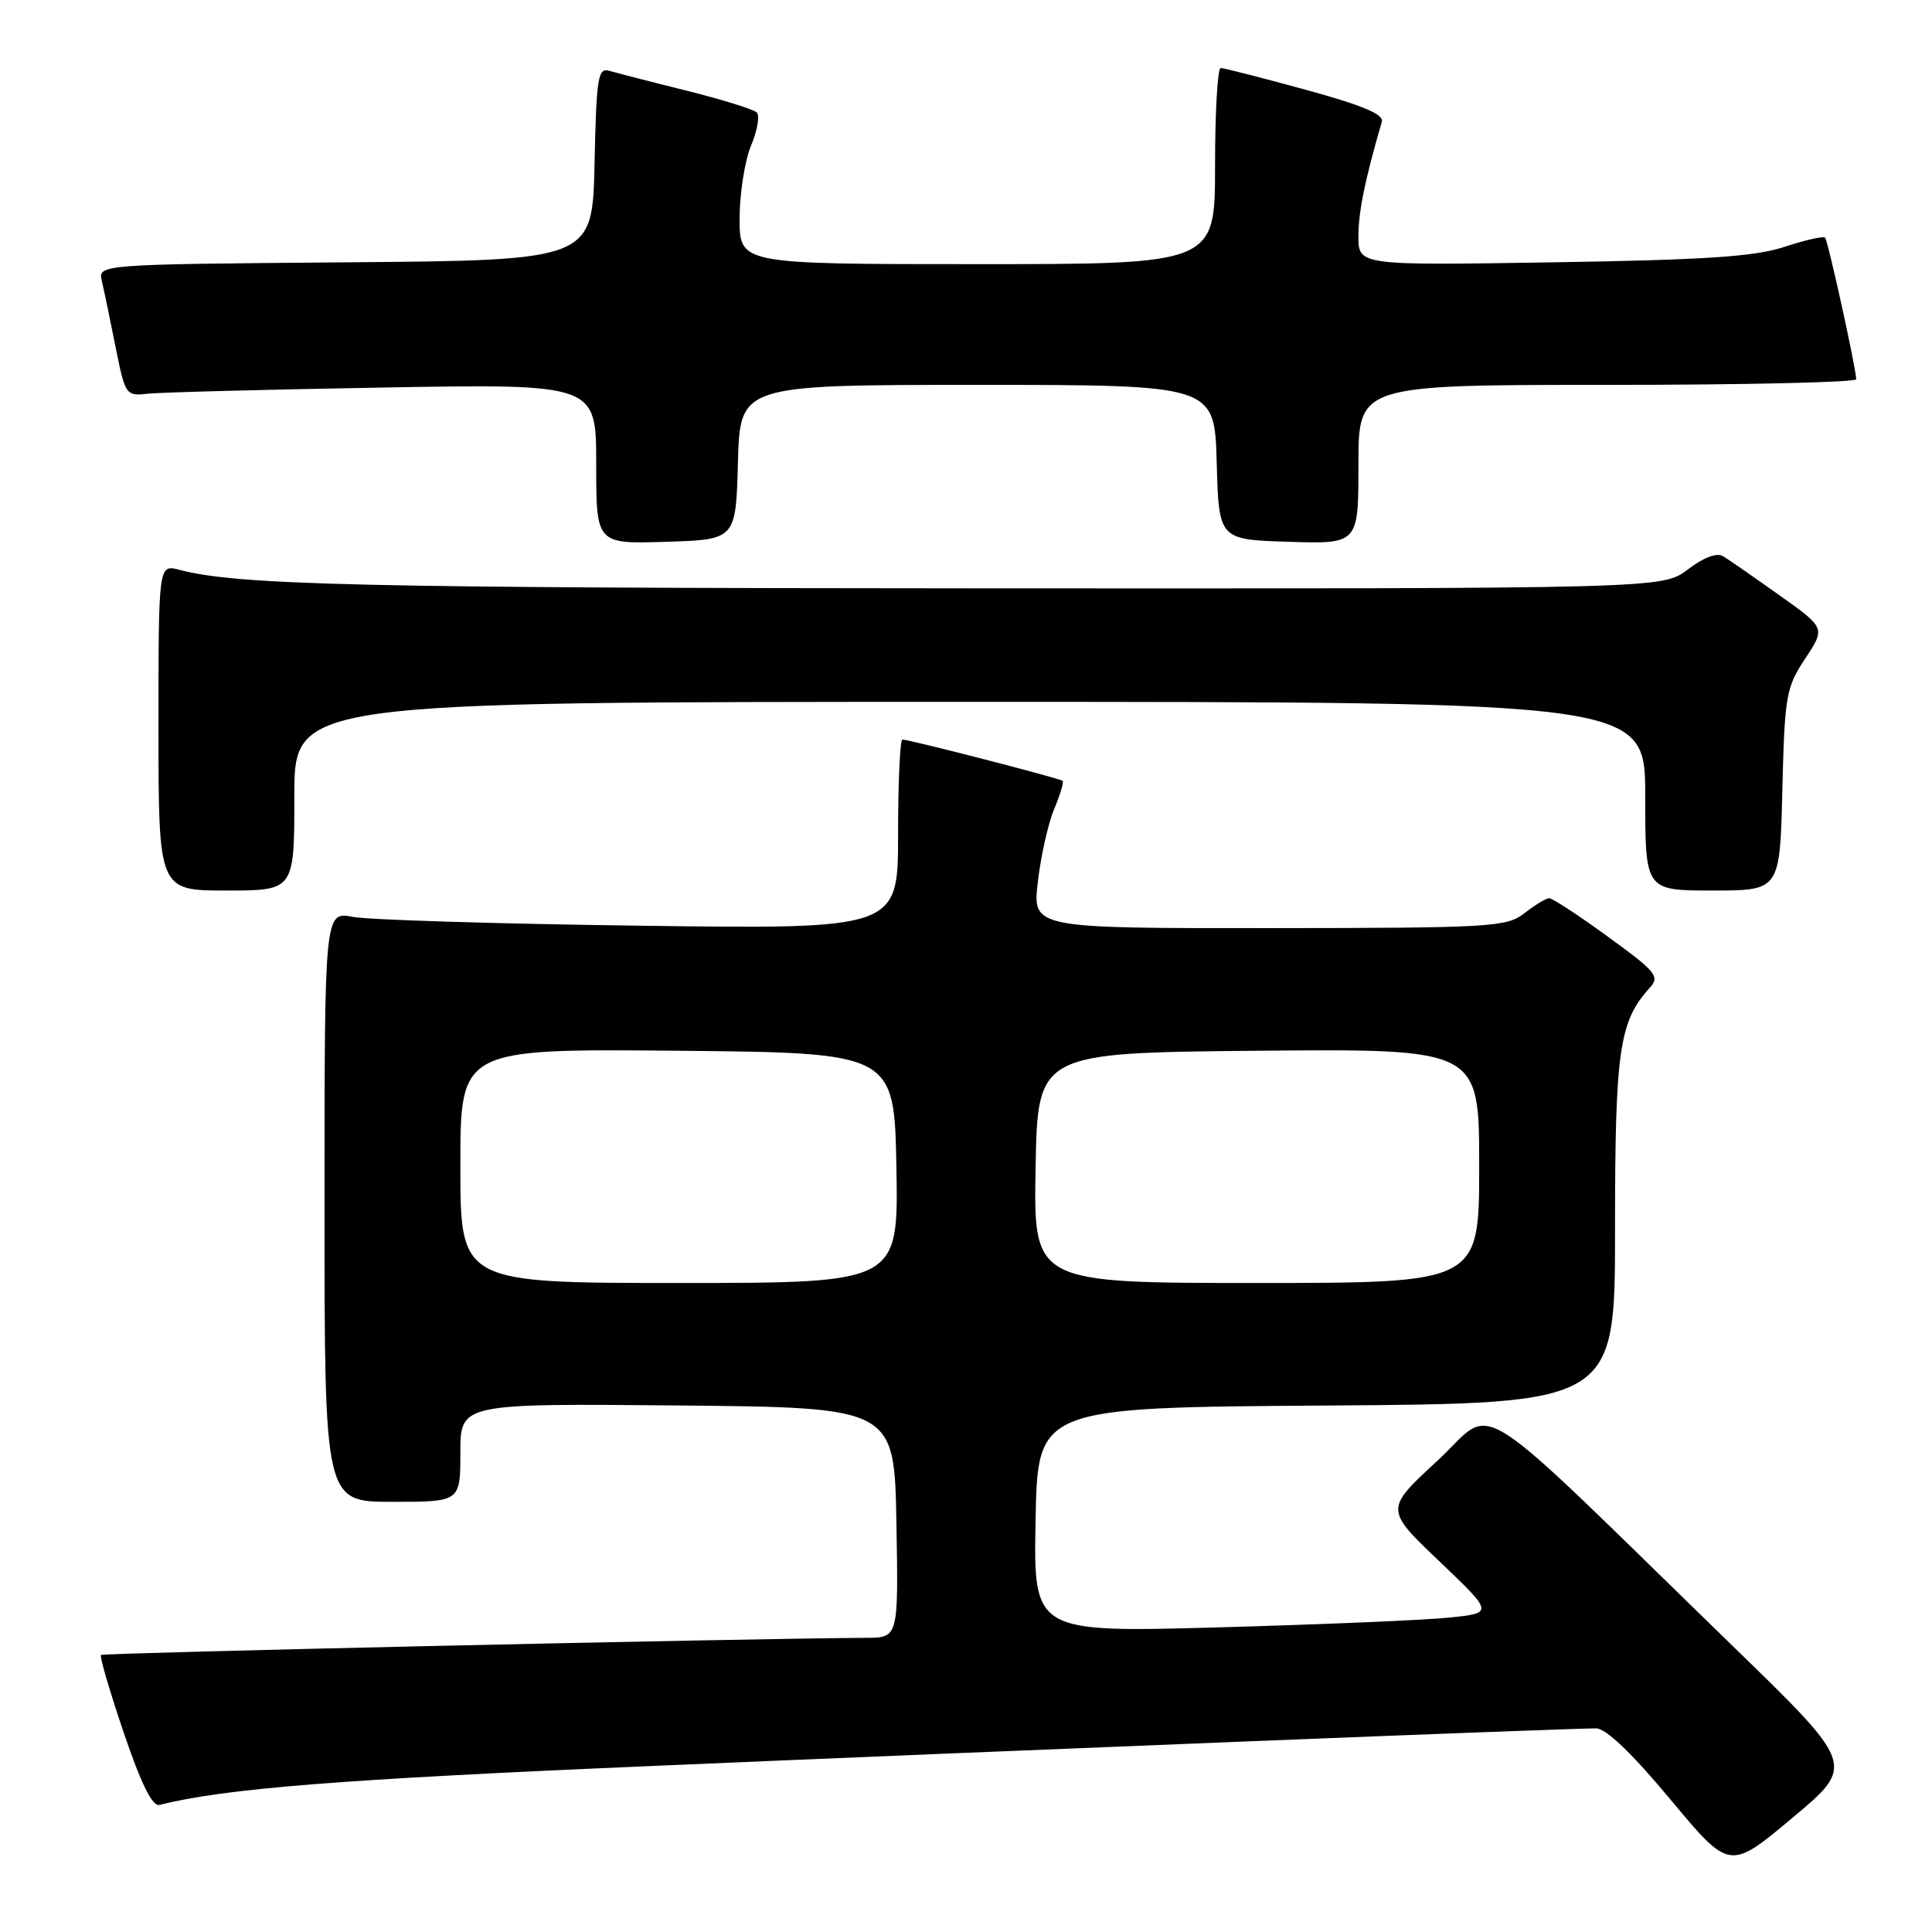 <?xml version="1.0" encoding="UTF-8" standalone="no"?>
<!DOCTYPE svg PUBLIC "-//W3C//DTD SVG 1.1//EN" "http://www.w3.org/Graphics/SVG/1.1/DTD/svg11.dtd" >
<svg xmlns="http://www.w3.org/2000/svg" xmlns:xlink="http://www.w3.org/1999/xlink" version="1.1" viewBox="0 0 256 256">
 <g >
 <path fill="currentColor"
d=" M 229.67 218.18 C 193.88 183.38 198.39 186.22 190.48 193.54 C 183.50 199.99 183.50 199.99 190.70 206.86 C 197.90 213.73 197.90 213.73 192.10 214.33 C 188.91 214.67 175.20 215.25 161.62 215.63 C 136.94 216.32 136.94 216.32 137.22 201.41 C 137.50 186.50 137.50 186.50 175.75 186.24 C 214.00 185.98 214.00 185.98 214.00 162.96 C 214.00 139.15 214.54 135.37 218.59 130.90 C 219.97 129.38 219.48 128.78 213.06 124.12 C 209.20 121.30 205.69 119.01 205.27 119.02 C 204.84 119.03 203.38 119.92 202.00 121.00 C 199.64 122.84 197.72 122.96 168.15 122.98 C 136.80 123.00 136.80 123.00 137.52 116.84 C 137.91 113.46 138.88 109.13 139.67 107.24 C 140.47 105.34 140.98 103.64 140.81 103.47 C 140.47 103.14 120.53 98.00 119.57 98.00 C 119.26 98.00 119.00 103.65 119.00 110.56 C 119.00 123.12 119.00 123.12 84.75 122.66 C 65.91 122.41 48.81 121.89 46.75 121.49 C 43.00 120.78 43.00 120.78 43.00 159.89 C 43.00 199.00 43.00 199.00 52.00 199.00 C 61.00 199.00 61.00 199.00 61.00 192.48 C 61.00 185.97 61.00 185.97 89.75 186.23 C 118.50 186.50 118.50 186.50 118.78 201.75 C 119.05 217.00 119.05 217.00 114.78 217.02 C 98.17 217.12 13.66 219.01 13.38 219.29 C 13.18 219.49 14.54 224.11 16.39 229.57 C 18.70 236.38 20.19 239.39 21.13 239.16 C 29.82 236.98 44.91 235.78 85.50 234.04 C 135.06 231.91 207.98 229.00 211.50 229.02 C 212.80 229.02 216.25 232.32 221.34 238.44 C 229.18 247.85 229.18 247.85 237.51 240.87 C 245.85 233.89 245.85 233.89 229.67 218.18 Z  M 39.00 105.50 C 39.00 93.00 39.00 93.00 128.50 93.00 C 218.00 93.00 218.00 93.00 218.00 105.50 C 218.00 118.00 218.00 118.00 226.92 118.00 C 235.85 118.00 235.85 118.00 236.17 104.67 C 236.48 92.15 236.66 91.10 239.19 87.28 C 241.89 83.21 241.89 83.21 235.76 78.86 C 232.39 76.46 229.04 74.14 228.32 73.70 C 227.49 73.20 225.74 73.86 223.65 75.45 C 220.31 78.00 220.31 78.00 130.41 77.96 C 47.78 77.92 31.51 77.54 23.75 75.50 C 21.00 74.78 21.00 74.78 21.00 96.39 C 21.00 118.00 21.00 118.00 30.00 118.00 C 39.00 118.00 39.00 118.00 39.00 105.50 Z  M 97.78 61.25 C 98.07 51.00 98.07 51.00 129.50 51.00 C 160.93 51.00 160.93 51.00 161.22 61.25 C 161.50 71.50 161.50 71.50 170.75 71.79 C 180.00 72.08 180.00 72.08 180.00 61.54 C 180.00 51.00 180.00 51.00 213.00 51.00 C 231.15 51.00 245.98 50.66 245.96 50.25 C 245.87 48.48 242.21 31.87 241.83 31.49 C 241.60 31.26 239.18 31.81 236.45 32.71 C 232.54 34.00 226.07 34.44 205.75 34.76 C 180.00 35.17 180.00 35.17 180.00 31.30 C 180.00 28.04 180.86 23.83 183.10 16.13 C 183.39 15.15 180.53 13.95 173.00 11.89 C 167.22 10.31 162.16 9.01 161.75 9.01 C 161.34 9.00 161.00 14.85 161.00 22.00 C 161.00 35.00 161.00 35.00 129.50 35.00 C 98.00 35.00 98.00 35.00 98.00 28.97 C 98.00 25.65 98.69 21.30 99.52 19.29 C 100.36 17.29 100.70 15.31 100.27 14.90 C 99.85 14.48 95.67 13.19 91.00 12.02 C 86.33 10.86 81.73 9.67 80.78 9.39 C 79.23 8.93 79.03 10.12 78.78 21.69 C 78.50 34.50 78.50 34.50 45.73 34.76 C 12.97 35.03 12.97 35.03 13.50 37.26 C 13.79 38.49 14.61 42.42 15.32 46.00 C 16.59 52.36 16.68 52.49 19.56 52.17 C 21.18 51.99 35.21 51.62 50.75 51.35 C 79.00 50.86 79.00 50.86 79.00 61.47 C 79.00 72.08 79.00 72.08 88.25 71.79 C 97.50 71.50 97.50 71.50 97.78 61.25 Z  M 61.00 154.48 C 61.00 138.97 61.00 138.97 89.75 139.23 C 118.50 139.50 118.50 139.50 118.78 154.75 C 119.05 170.00 119.05 170.00 90.03 170.00 C 61.00 170.00 61.00 170.00 61.00 154.48 Z  M 137.22 154.75 C 137.50 139.50 137.50 139.50 166.75 139.23 C 196.00 138.97 196.00 138.97 196.00 154.48 C 196.00 170.00 196.00 170.00 166.47 170.00 C 136.95 170.00 136.95 170.00 137.22 154.75 Z "/>
</g>
</svg>